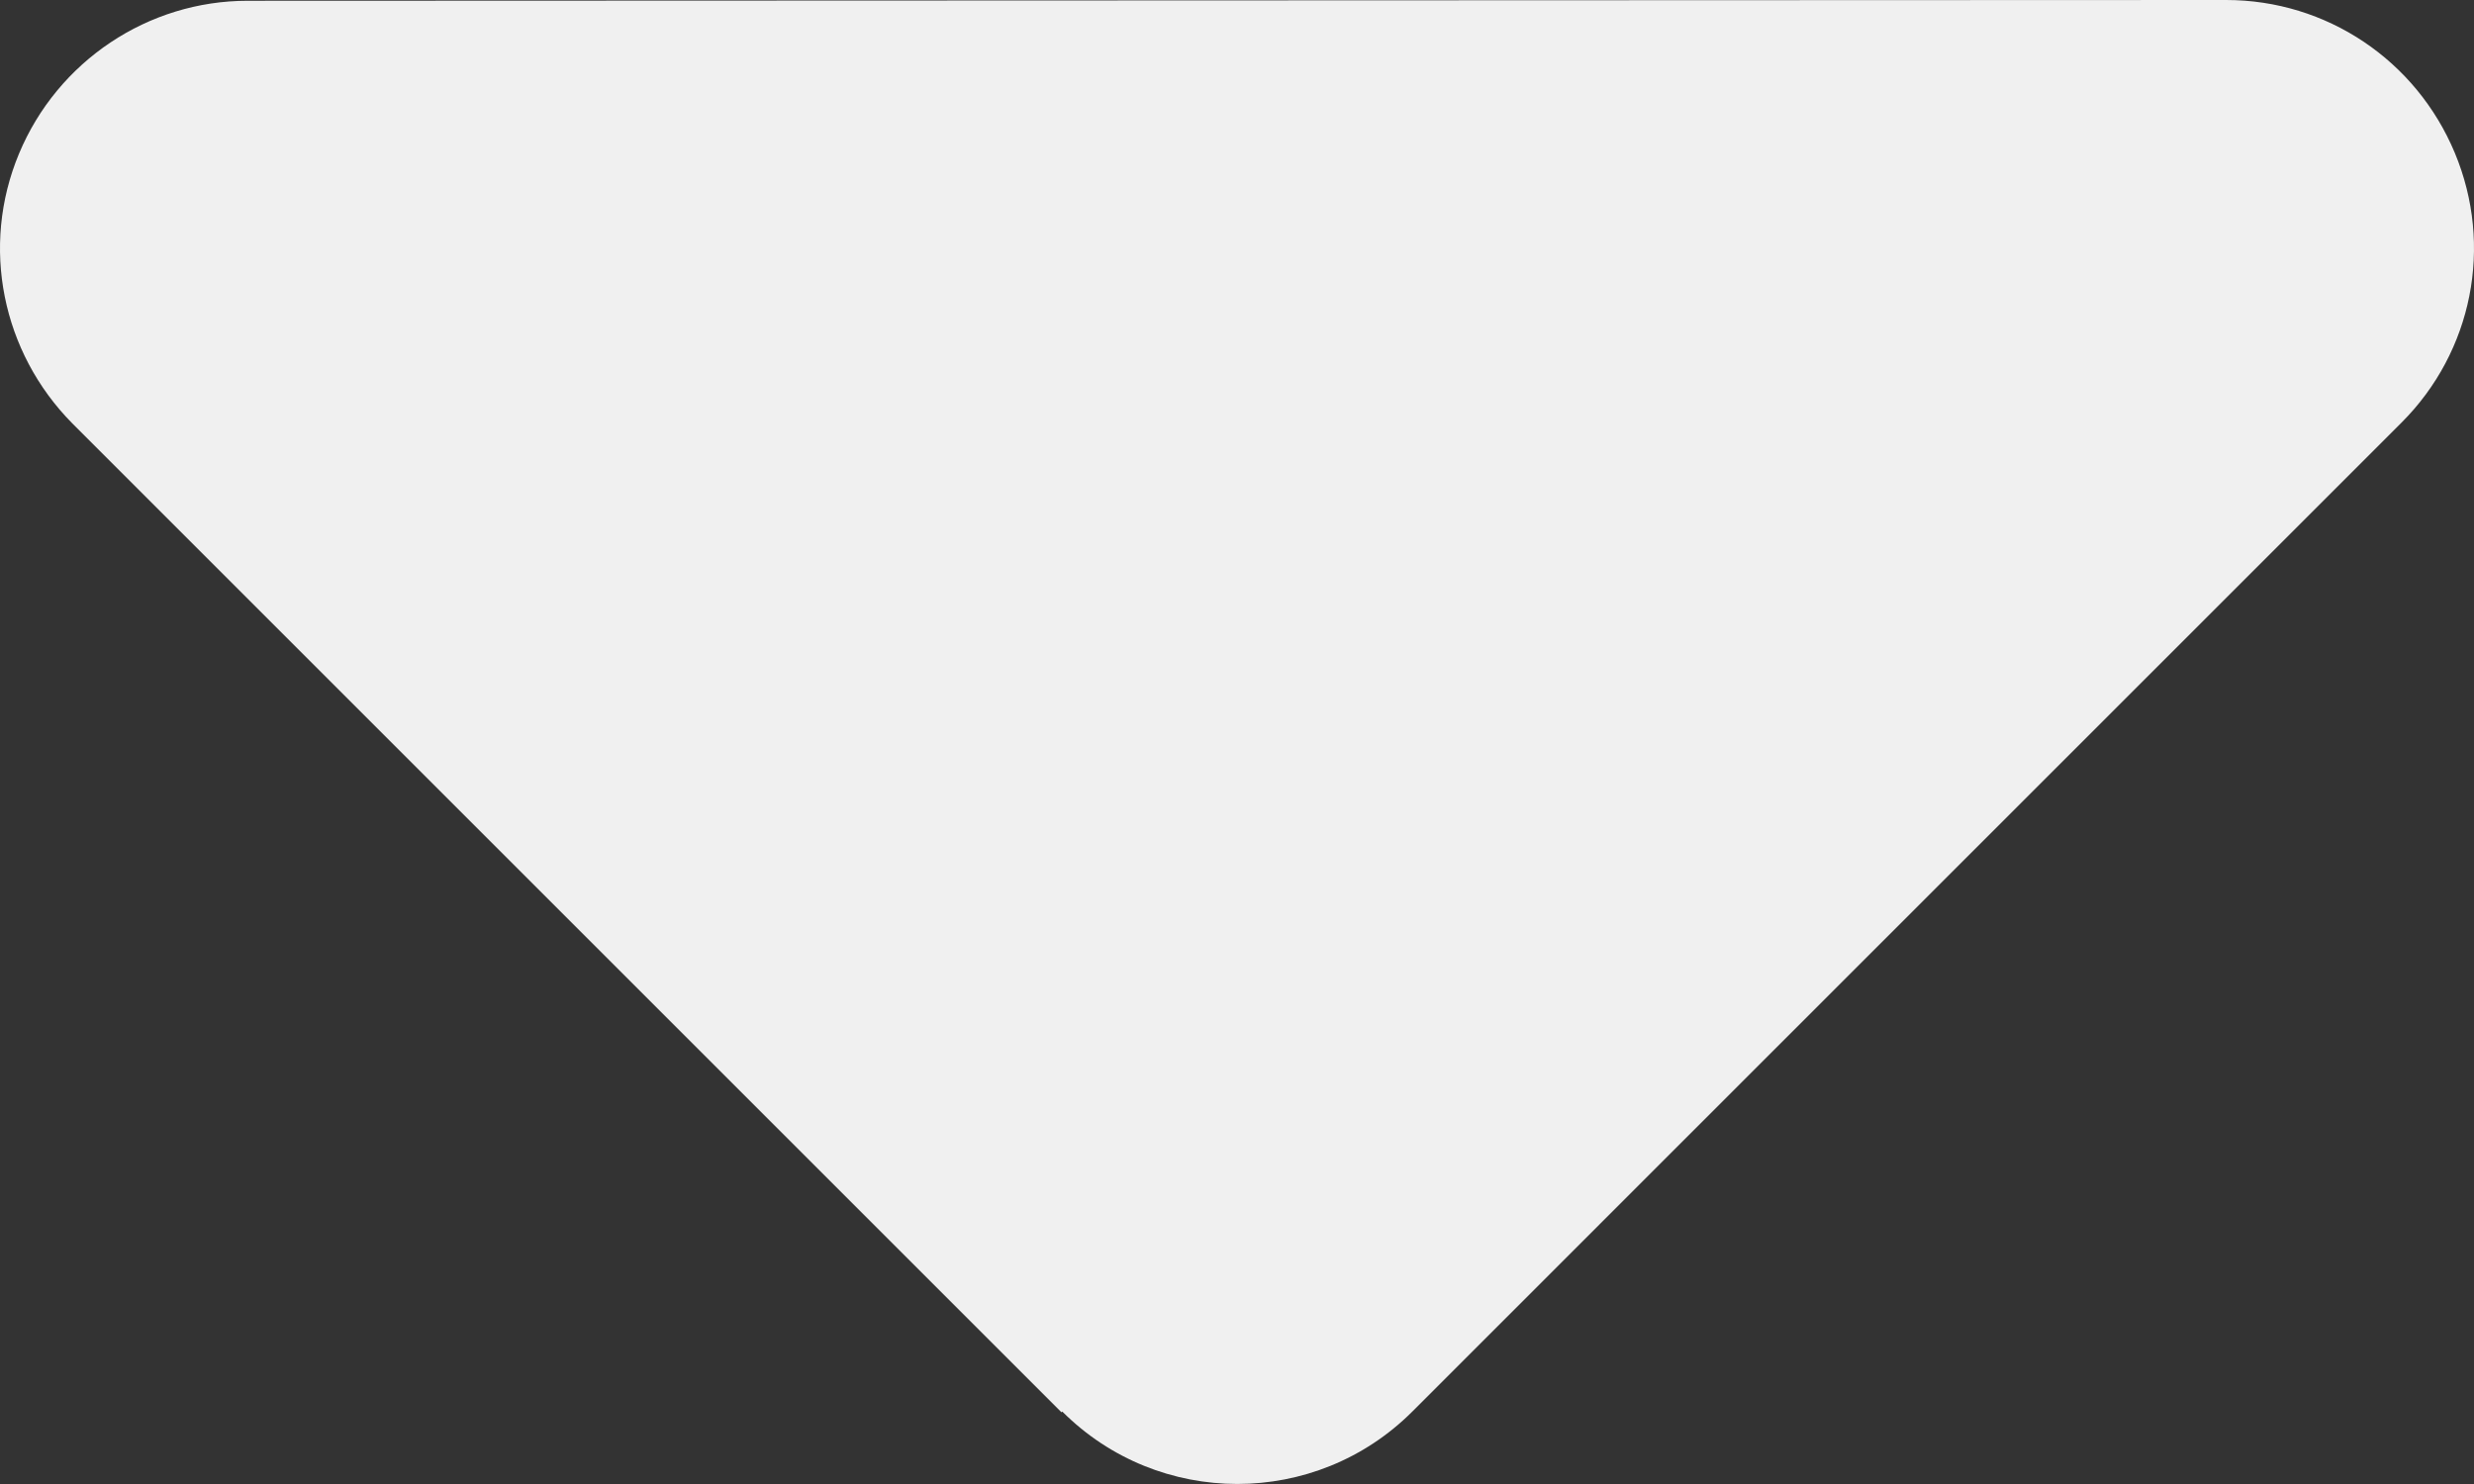 <svg width="200" height="120" viewBox="0 0 200 120" fill="none" xmlns="http://www.w3.org/2000/svg">
<rect x="0" y="0" width="200" height="120" fill="#333333" stroke="none"/>
<path d="M85.874 114.14C93.683 121.949 106.365 121.949 114.175 114.14L194.141 34.173C199.889 28.426 201.576 19.867 198.452 12.37C195.328 4.873 188.081 0 179.96 0L20.026 0.062C11.967 0.062 4.658 4.935 1.534 12.432C-1.59 19.929 0.16 28.488 5.845 34.236L85.811 114.202L85.874 114.14Z" fill="#f0f0f0"/>
</svg>
